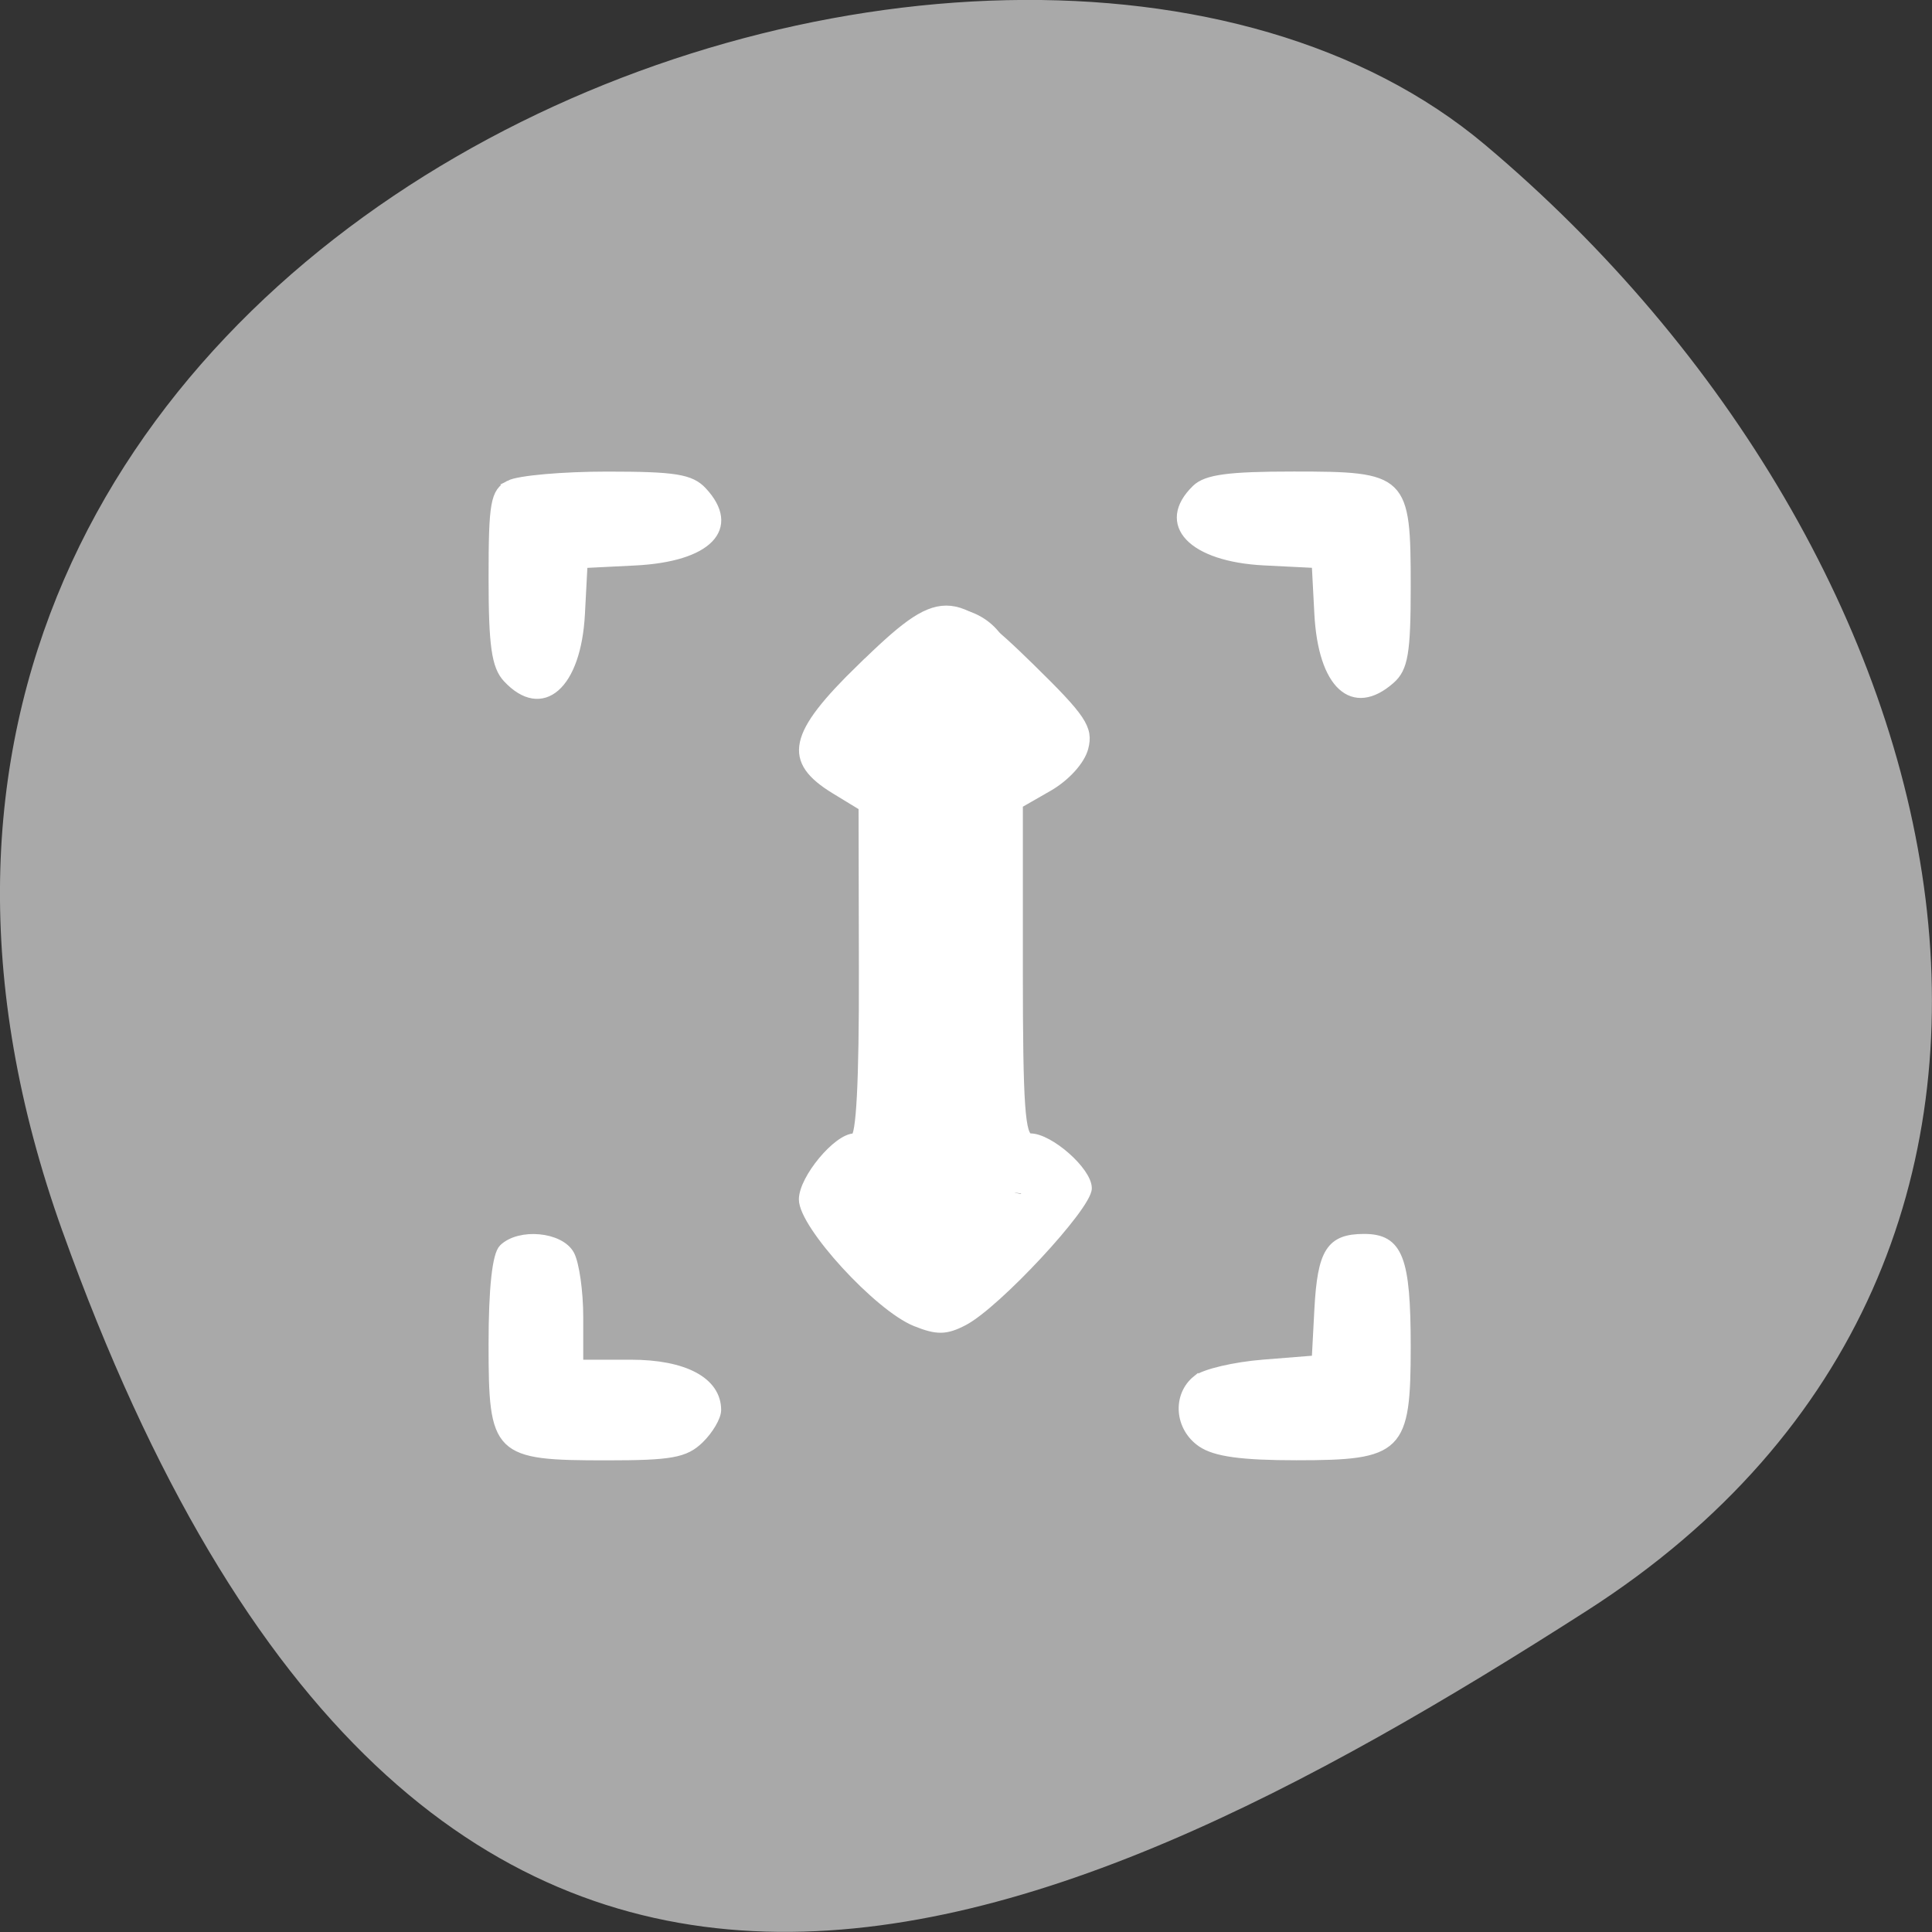 <svg xmlns="http://www.w3.org/2000/svg" viewBox="0 0 256 256"><rect x="0" y="0" width="256" height="256" fill="#333333" stroke="none"/><defs><clipPath><path d="M 0,64 H64 V128 H0 z"/></clipPath></defs><g style="color:#000"><path d="m 8.283 163.17 c -47.8 -133.41 123.97 -198.28 188.51 -143.97 64.53 54.31 86.58 147.39 13.487 194.22 -73.09 46.832 -154.2 83.16 -202 -50.27 z" style="fill:#a9a9a9"/><g style="fill:#fff"><path d="m 67.51 64.2 c 1.215 -0.632 7.05 -1.149 12.957 -1.149 8.962 0 11.06 0.337 12.638 2.03 4.535 4.871 0.735 8.802 -8.978 9.286 l -6.834 0.341 l -0.35 6.643 c -0.501 9.498 -5.104 13.526 -9.751 8.534 -1.497 -1.608 -1.89 -4.37 -1.89 -13.283 0 -9.989 0.248 -11.382 2.209 -12.402 z m -0.839 101.21 c 2.172 -2.111 7.528 -1.619 8.868 0.815 0.65 1.181 1.182 4.928 1.182 8.326 v 6.179 h 6.852 c 7.119 0 11.421 2.3 11.421 6.106 0 0.916 -1.028 2.664 -2.284 3.886 -1.937 1.883 -3.807 2.22 -12.309 2.22 -14.607 0 -15.1 -0.486 -15.1 -14.828 0 -7.365 0.483 -11.841 1.37 -12.704 z m 47.46 -76.932 c 10.521 -10.227 12 -10.227 22.449 0.004 6.821 6.682 7.731 8.05 7.07 10.605 -0.44 1.705 -2.419 3.889 -4.719 5.208 l -3.96 2.271 v 22.09 c 0 17.929 0.294 22.09 1.559 22.09 2.555 0 7.578 4.441 7.578 6.701 0 2.408 -12.07 15.386 -16.404 17.641 -2.375 1.235 -3.529 1.253 -6.4 0.097 -4.942 -1.99 -14.885 -12.846 -14.885 -16.253 0 -2.728 4.534 -8.186 6.801 -8.186 0.792 0 1.179 -7.386 1.15 -21.926 l -0.044 -21.926 l -3.668 -2.235 c -6.426 -3.917 -5.708 -7.266 3.472 -16.19 z m 11.57 78.74 c 1.351 -0.498 10.413 -8.546 10.413 -9.247 0 -0.307 -1.255 -0.558 -2.788 -0.558 -1.533 0 -3.081 -0.461 -3.439 -1.024 -0.917 -1.443 -1.01 -56.31 -0.098 -57.746 0.412 -0.648 2 -1.179 3.537 -1.179 1.533 0 2.788 -0.354 2.788 -0.786 0 -1.282 -8.35 -9.206 -9.702 -9.206 -0.684 0 -3.443 2.179 -6.131 4.841 l -4.888 4.841 l 3.527 0.686 l 3.527 0.686 l -0.305 29.17 l -0.305 29.17 l -3.728 0.349 l -3.728 0.349 l 5.16 5.02 c 2.838 2.759 5.61 4.85 6.16 4.647 z m 32.765 -102.43 c 1.387 -1.348 4.332 -1.745 12.957 -1.745 14.603 0 14.942 0.332 14.942 14.625 0 8.825 -0.344 10.867 -2.089 12.402 -5.01 4.408 -9.05 0.715 -9.553 -8.727 l -0.35 -6.643 l -6.834 -0.341 c -9.619 -0.48 -13.843 -4.935 -9.07 -9.572 z m 0.091 118.01 c 1.037 -0.838 5.02 -1.773 8.851 -2.079 l 6.965 -0.555 l 0.35 -6.623 c 0.406 -7.678 1.549 -9.475 6.03 -9.475 4.573 0 5.611 2.655 5.611 14.359 0 13.618 -0.892 14.505 -14.593 14.505 -7.225 0 -10.734 -0.483 -12.563 -1.728 -2.992 -2.037 -3.319 -6.251 -0.652 -8.405 z" style="stroke:#fff;stroke-width:1.126"/><path d="m 116.13 92.96 c 8.595 -4.068 13.01 -3.998 21.322 0.342 l 5.05 2.638 l -5.5 0.677 c -5.081 0.625 -5.608 1.304 -6.917 8.897 -1.811 10.507 -1.806 26.14 0.014 40.724 1.301 10.422 1.858 11.534 6.084 12.13 4.368 0.614 4.184 0.852 -3.01 3.881 -4.213 1.775 -8.368 3.227 -9.233 3.227 -2.506 0 -15.187 -5.515 -15.187 -6.605 0 -0.544 2.489 -0.988 5.531 -0.988 h 5.531 v -30.3 v -30.3 l -5.684 -0.343 l -5.684 -0.343 l 7.675 -3.633 z"/><path d="m 132.98 92.85 c -1.641 2.821 -1.113 1.092 -2.146 3.407 -0.388 1.475 -1.409 2.905 -2.368 4.207 -6.825 9.263 -19.924 -0.389 -13.1 -9.652 c 1.555 -2.108 -1.591 3.278 0.78 -1.559 0.735 -1.444 1.45 -2.682 2.318 -3.991 0.233 -0.352 0.82 -1.424 0.768 -1.01 -0.063 0.511 -0.538 0.877 -0.806 1.316 5.145 -10.291 19.699 -3.01 14.553 7.277 z"/><path d="m 127.81 151.74 c 0.47 1.425 1.357 2.62 2.16 3.871 0.453 0.725 0.996 1.385 1.536 2.046 7.213 8.964 -5.464 19.16 -12.677 10.201 c -0.9 -1.128 -1.801 -2.258 -2.569 -3.483 -1.174 -1.845 -2.352 -3.672 -3.185 -5.705 -0.049 -0.121 0.121 0.231 0.182 0.347 -5.145 -10.291 9.408 -17.567 14.553 -7.277 z"/><path d="m 121.37 127.1 c -1.213 0.019 -2.101 1.975 -2.757 2.435 -0.135 0.095 0.005 -0.33 0.022 -0.494 0.05 -1.047 0.202 -2.109 0.147 -3.159 -0.004 -0.073 -0.01 0.265 -0.059 0.211 -0.087 -0.095 -0.06 -0.25 -0.09 -0.375 -0.515 -2.279 -0.722 -4.604 -0.848 -6.932 -0.095 -2.283 -0.092 -4.568 -0.094 -6.852 -0.007 -11.505 16.264 -11.516 16.271 -0.01 c 0.001 2.01 -0.003 4.01 0.071 6.02 0.078 1.592 0.208 3.181 0.583 4.735 0.523 2.943 0.515 5.895 0.098 8.855 -0.704 4.169 -2.205 7.911 -6.067 10.122 -10.291 5.145 -17.567 -9.408 -7.277 -14.553 z"/></g></g></svg>